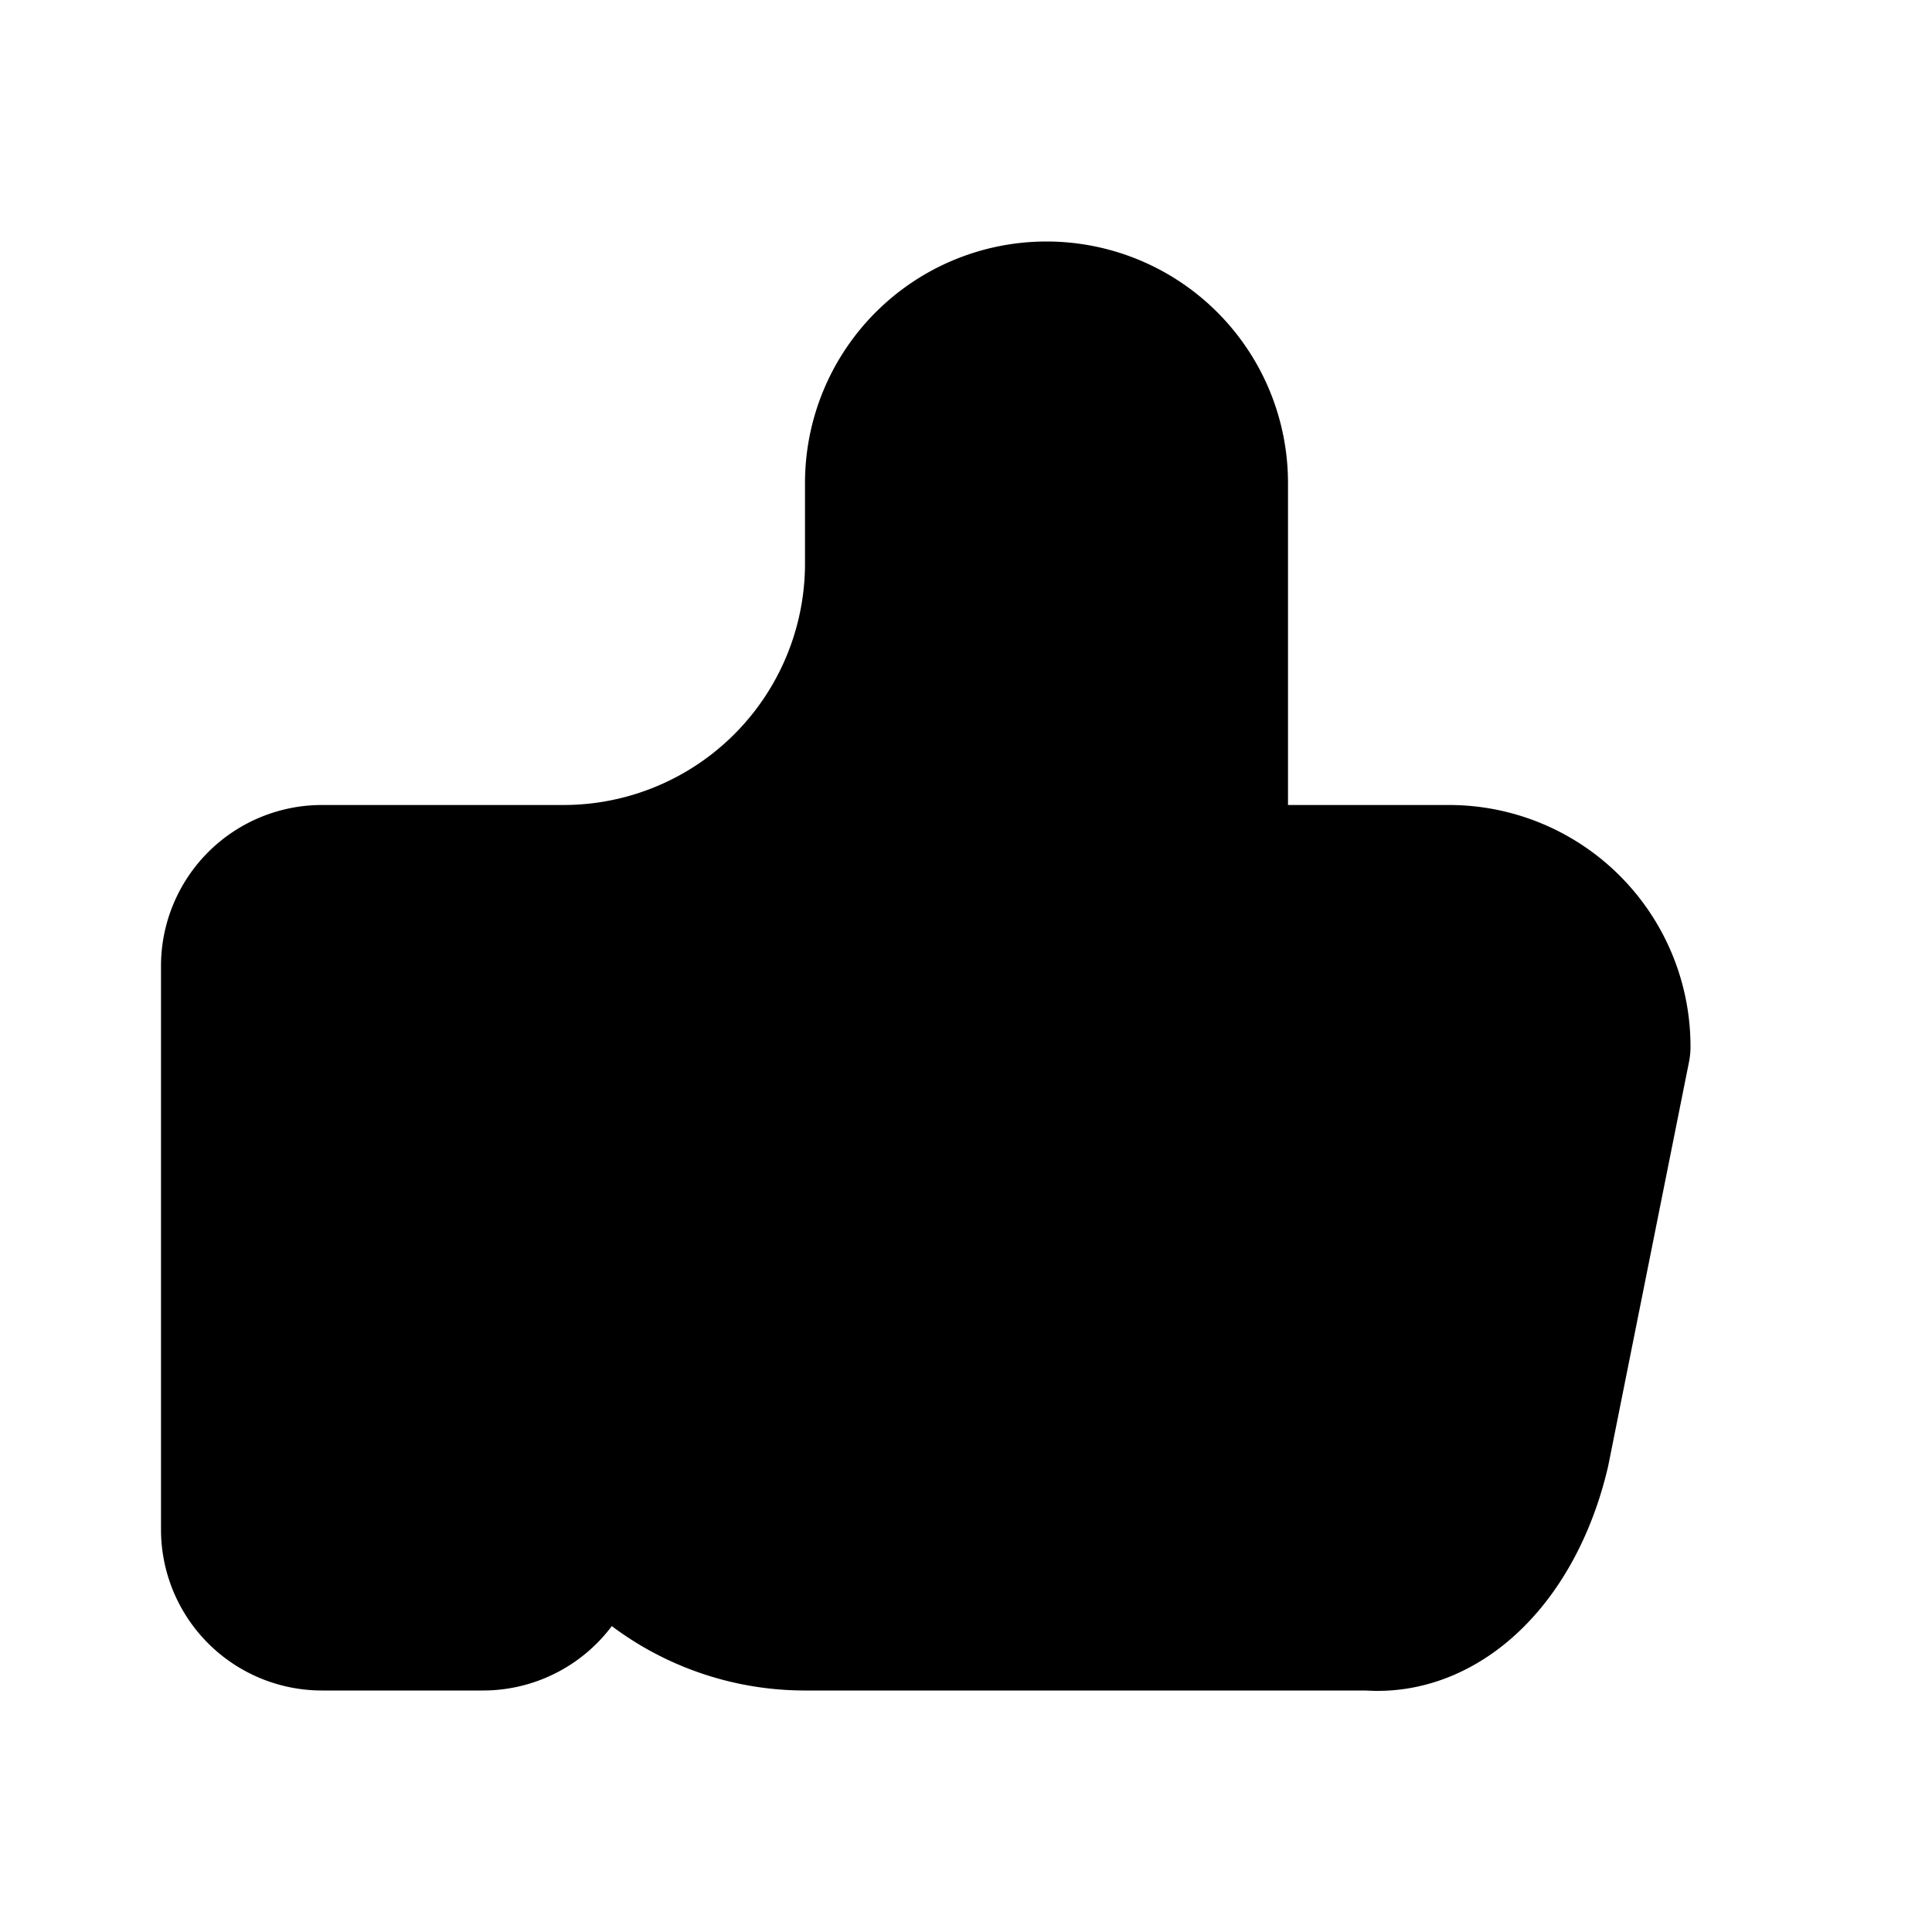 <svg xmlns="http://www.w3.org/2000/svg" width="24" height="24" stroke-width="2" stroke="currentColor" fill="none" stroke-linecap="round" stroke-linejoin="round" style=""><rect id="backgroundrect" width="100%" height="100%" x="0" y="0" fill="none" stroke="none"/>
  
  
<g class="currentLayer" style=""><title>Layer 1</title><path stroke="none" d="M0 0h24v24H0z" fill="none" id="svg_1"/><path d="M7 11v8a1 1 0 0 1 -1 1h-2a1 1 0 0 1 -1 -1v-7a1 1 0 0 1 1 -1h3a4 4 0 0 0 4 -4v-1a2 2 0 0 1 4 0v5h3a2 2 0 0 1 2 2l-1 5a2 3 0 0 1 -2 2h-7a3 3 0 0 1 -3 -3" id="svg_2"/><polyline fill="#000000" stroke="#000000" stroke-dashoffset="" fill-rule="nonzero" marker-start="" marker-mid="" marker-end="" id="svg_3" points="11.673,11.102 11.673,11.184 11.673,11.265 11.673,11.347 11.673,11.429 11.673,11.51 11.673,11.592 11.755,11.673 11.837,11.837 11.918,11.918 11.918,12 12,12 12,12.082 12,12.163 12.082,12.163 12.163,12.163 12.245,12.163 12.327,12.163 12.327,12.082 12.327,12 12.327,11.755 12.327,11.592 12.327,11.265 12.327,11.02 12.327,10.694 12.245,10.531 12.163,10.367 12.082,10.286 12.082,10.204 12,10.041 12,9.959 11.918,9.959 11.918,9.878 11.837,9.878 11.755,10.041 11.592,10.286 11.429,10.531 11.347,10.694 11.265,10.857 11.265,10.939 11.184,10.939 11.184,11.02 11.102,11.102 11.102,11.184 11.02,11.184 11.02,11.102 11.02,11.02 11.02,10.939 11.02,10.857 11.102,10.694 11.102,10.612 11.102,10.531 11.102,10.286 11.102,10.204 11.102,10.122 11.102,10.041 11.102,9.959 11.102,9.878 11.102,9.796 11.102,9.714 11.102,9.633 11.102,9.551 11.102,9.469 11.184,9.469 11.184,9.388 11.265,9.388 11.265,9.306 11.265,9.224 11.347,9.224 11.347,9.143 11.347,9.061 11.429,9.061 11.51,8.98 11.51,8.898 11.592,8.898 11.592,8.816 11.592,8.735 11.673,8.735 11.673,8.653 11.673,8.571 11.755,8.49 11.755,8.408 11.837,8.327 11.837,8.245 11.837,8.163 11.918,8.163 11.918,8 11.918,7.918 12,7.918 12,7.837 12,7.755 12,7.673 12.082,7.592 12.163,7.51 12.163,7.347 12.163,7.265 12.245,7.265 12.245,7.184 12.245,7.02 12.245,6.939 12.245,6.857 12.327,6.857 12.327,6.776 12.327,6.694 12.327,6.612 12.327,6.531 12.327,6.449 12.327,6.367 12.327,6.286 12.327,6.204 12.327,6.122 12.327,6.041 12.327,5.959 12.327,5.878 12.408,5.714 12.408,5.551 12.408,5.469 12.49,5.469 12.49,5.388 12.49,5.306 12.571,5.306 12.571,5.224 12.653,5.224 12.735,5.224 12.816,5.224 12.898,5.224 12.898,5.143 12.98,5.143 13.061,5.143 13.143,5.143 13.224,5.143 13.306,5.143 13.388,5.143 13.469,5.143 13.551,5.143 13.633,5.143 13.714,5.143 13.796,5.143 13.878,5.143 13.959,5.224 13.959,5.306 14.041,5.388 14.041,5.551 14.041,5.633 14.122,5.714 14.122,5.796 14.204,5.878 14.204,5.959 14.204,6.041 14.204,6.204 14.204,6.286 14.204,6.449 14.204,6.531 14.204,6.612 14.204,6.694 14.204,6.776 14.204,6.857 14.204,6.939 14.204,7.02 14.204,7.102 14.204,7.184 14.204,7.265 14.204,7.347 14.204,7.429 14.204,7.51 14.204,7.755 14.204,7.918 14.204,8.082 14.204,8.245 14.204,8.327 14.204,8.49 14.204,8.571 14.204,8.735 14.204,8.898 14.204,8.98 14.204,9.143 14.204,9.224 14.204,9.306 14.204,9.388 14.204,9.551 14.204,9.714 14.204,9.959 14.204,10.204 14.204,10.286 14.204,10.449 14.204,10.612 14.204,10.857 14.204,11.02 14.204,11.265 14.204,11.347 14.204,11.51 14.204,11.592 14.204,11.673 14.204,11.755 14.122,11.755 14.122,11.837 14.041,11.837 13.959,11.837 13.959,11.918 13.878,11.918 13.714,12 13.388,12.082 13.143,12.163 13.061,12.163 12.98,12.163 12.898,12.163 12.735,12.163 12.653,12.163 12.571,12.163 12.49,12.163 12.327,12.163 12.082,12.082 11.918,12 11.837,12 11.755,11.918 11.755,11.837 11.592,11.755 11.429,11.592 11.347,11.51 11.347,11.429 11.347,11.347 11.265,11.265 11.184,11.265 11.184,11.102 11.102,11.102 11.102,11.02 11.184,11.02 11.265,11.02 11.51,11.02 11.592,11.02 11.673,11.02 11.755,11.02 11.837,11.02 11.918,11.02 12,11.02 12,11.102 12.082,11.102 12.163,11.184 12.245,11.265 12.327,11.265 12.327,11.347 12.49,11.51 12.49,11.592 12.571,11.592 12.571,11.673 12.653,11.673 12.653,11.837 12.735,11.918 12.816,12 12.816,12.163 12.898,12.163 12.898,12.245 12.98,12.327 12.98,12.408 13.061,12.49 13.143,12.571 13.224,12.735 13.306,12.898 13.388,12.98 13.469,13.143 13.551,13.224 13.633,13.306 13.714,13.469 13.796,13.551 13.878,13.633 13.959,13.796 14.041,13.878 14.122,13.878 14.204,13.878 14.449,13.714 14.612,13.551 14.857,13.388 14.939,13.224 15.184,13.061 15.184,12.98 15.184,12.898 15.184,12.735 15.184,12.653 15.184,12.571 15.102,12.571 15.02,12.408 14.939,12.245 14.776,12.163 14.776,12.082 14.776,12 14.694,12 14.694,11.918 14.612,11.918 14.612,11.837 14.612,11.918 14.612,12 14.612,12.082 14.612,12.163 14.694,12.163 14.776,12.163 14.694,12.163 14.612,12.163 14.449,12.163 14.367,12.163 14.286,12.163 14.204,12.163 14.122,12.163 14.041,12.163 13.959,12.245 13.878,12.245 13.878,12.327 13.959,12.327 14.041,12.327 14.204,12.327 14.367,12.327 14.612,12.408 14.857,12.408 14.939,12.408 15.02,12.408 15.102,12.408 15.347,12.327 15.429,12.327 15.592,12.327 15.673,12.327 15.755,12.327 15.918,12.327 16.082,12.245 16.163,12.245 16.245,12.245 16.327,12.245 16.408,12.245 16.49,12.245 16.735,12.245 17.061,12.245 17.224,12.245 17.306,12.245 17.388,12.245 17.469,12.245 17.551,12.327 17.633,12.327 17.714,12.327 17.796,12.327 17.878,12.327 17.878,12.408 17.959,12.408 18.041,12.408 18.122,12.408 18.204,12.408 18.286,12.408 18.286,12.49 18.367,12.49 18.449,12.49 18.449,12.571 18.531,12.571 18.612,12.571 18.694,12.653 18.776,12.653 18.776,12.735 18.776,12.816 18.857,12.816 18.939,12.816 18.939,12.898 19.02,12.898 19.02,12.98 19.02,13.061 19.02,13.143 19.02,13.224 19.02,13.388 19.02,13.469 19.02,13.551 19.02,13.714 19.02,13.796 19.02,13.959 18.939,14.122 18.857,14.286 18.857,14.367 18.776,14.449 18.776,14.531 18.694,14.612 18.612,14.612 18.531,14.694 18.449,14.776 18.367,14.857 18.286,14.857 18.204,14.939 18.122,15.02 18.041,15.102 18.041,15.184 17.878,15.265 17.796,15.347 17.714,15.51 17.633,15.592 17.469,15.673 17.469,15.755 17.388,15.755 17.388,15.837 17.388,15.918 17.306,16 17.224,16.163 17.143,16.327 17.061,16.408 16.98,16.653 16.898,16.816 16.816,16.98 16.735,17.143 16.735,17.306 16.735,17.388 16.735,17.551 16.653,17.633 16.653,17.714 16.653,17.796 16.735,17.796 16.735,17.714 16.816,17.714 16.898,17.633 16.898,17.551 16.98,17.469 17.061,17.388 17.143,17.306 17.224,17.306 17.224,17.224 17.306,17.143 17.388,17.061 17.551,16.98 17.633,16.898 17.714,16.816 17.714,16.735 17.796,16.735 17.878,16.653 17.959,16.49 18.041,16.408 18.122,16.408 18.122,16.327 18.204,16.245 18.286,16.245 18.286,16.163 18.367,16 18.449,15.918 18.449,15.837 18.449,15.918 18.367,15.918 18.204,16 18.122,16.163 17.959,16.245 17.796,16.408 17.714,16.571 17.633,16.735 17.551,16.735 17.469,16.735 17.388,16.816 17.306,16.898 17.224,16.98 17.143,16.98 17.061,17.061 16.98,17.061 16.816,17.061 16.653,17.224 16.408,17.306 16,17.388 15.755,17.469 15.429,17.551 15.102,17.551 14.857,17.551 14.694,17.551 14.612,17.551 14.531,17.551 14.531,17.469 14.449,17.388 14.367,17.224 14.367,16.98 14.367,16.735 14.367,16.408 14.367,16 14.367,15.51 14.367,15.102 14.367,14.776 14.367,14.612 14.367,14.449 14.367,14.286 14.367,14.122 14.367,13.959 14.367,13.796 14.367,13.633 14.367,13.551 14.286,13.388 14.286,13.306 14.286,13.224 14.286,13.061 14.204,12.98 14.204,12.898 14.122,12.735 14.122,12.653 14.041,12.653 13.796,12.816 13.469,13.143 13.143,13.306 12.735,13.633 12.327,14.041 12,14.367 11.755,14.612 11.673,14.612 11.673,14.694 11.673,14.612 11.673,14.531 11.755,14.449 11.918,14.122 12,13.714 12.082,13.143 12.163,12.735 12.163,12.49 12.163,12.408 12.163,12.327 12.163,12.245 12.163,12.163 12.082,12.163 12,12.163 11.837,12.327 11.429,12.571 10.939,12.98 10.449,13.388 10.122,13.633 9.959,13.796 9.878,13.878 9.878,13.796 9.878,13.714 9.959,13.551 10.122,13.224 10.204,12.98 10.204,12.653 10.286,12.408 10.367,12.082 10.367,11.918 10.449,11.673 10.449,11.592 10.449,11.51 10.531,11.51 10.531,11.429 10.531,11.347 10.531,11.265 10.531,11.102 10.531,11.02 10.531,10.939 10.612,10.939 10.612,10.857 10.612,10.776 10.694,10.694 10.694,10.612 10.694,10.531 10.776,10.531 10.776,10.612 10.776,10.694 10.694,10.776 10.612,10.939 10.449,11.02 10.367,11.184 10.286,11.184 10.204,11.265 10.122,11.265 9.959,11.347 9.878,11.51 9.714,11.592 9.551,11.673 9.469,11.673 9.388,11.837 9.224,11.918 8.98,12.082 8.735,12.245 8.735,12.327 8.653,12.327 8.653,12.408 8.571,12.49 8.49,12.49 8.49,12.571 8.408,12.653 8.327,12.735 8.163,12.898 8,13.061 7.918,13.224 7.755,13.306 7.673,13.469 7.592,13.551 7.673,13.551 7.837,13.469 8,13.306 8.163,13.061 8.245,12.898 8.245,12.816 8.327,12.653 8.327,12.49 8.327,12.327 8.408,12.082 8.49,11.918 8.49,11.673 8.571,11.592 8.571,11.429 8.653,11.429 8.653,11.347 8.735,11.347 8.816,11.347 8.98,11.429 9.306,11.592 9.796,11.673 10.122,11.837 10.204,11.918 10.286,11.918 10.367,12 10.531,12.163 10.531,12.245 10.531,12.408 10.449,12.571 10.286,12.735 9.959,12.898 9.714,13.143 9.551,13.224 9.388,13.388 9.224,13.469 8.98,13.551 8.898,13.633 8.898,13.714 8.816,13.714 8.735,13.714 8.653,13.796 8.653,13.878 8.571,13.959 8.408,14.041 8.327,14.122 8.327,14.204 8.245,14.286 8.082,14.449 8.082,14.612 8,14.694 8,14.612 8.082,14.449 8.245,14.204 8.49,13.796 8.735,13.388 8.898,12.98 8.98,12.735 9.143,12.49 9.143,12.408 9.224,12.327 9.224,12.245 9.306,12.245 9.469,12.082 9.551,12 9.633,12 9.714,12 9.796,12 9.878,12 10.122,12 10.204,12 10.367,12 10.449,12 10.449,12.082 10.449,12.163 10.449,12.327 10.367,12.571 10.122,12.816 9.878,13.061 9.714,13.306 9.633,13.469 9.469,13.633 9.306,13.796 9.224,13.959 9.061,14.122 9.061,14.204 8.98,14.286 8.898,14.449 8.816,14.612 8.735,14.857 8.571,15.02 8.49,15.184 8.408,15.265 8.408,15.429 8.245,15.592 8.245,15.755 8.082,15.918 8.082,16 8.082,16.082 8,16.082 8,16.163 8,16.245 8,16.327 8,16.408 8,16.571 8,16.653 8,16.816 8,16.898 8,16.98 8,17.061 8,17.143 8,17.224 8,17.306 8,17.388 8,17.469 8,17.551 8,17.633 8.082,17.633 8.163,17.714 8.245,17.796 8.49,17.959 8.653,18.041 8.816,18.204 8.898,18.286 8.98,18.286 8.98,18.367 9.143,18.449 9.224,18.449 9.224,18.531 9.306,18.531 9.388,18.531 9.469,18.531 9.551,18.531 9.633,18.531 9.714,18.531 9.796,18.531 10.041,18.367 10.286,18.204 10.694,17.959 10.939,17.714 11.265,17.469 11.592,17.143 11.673,17.061 11.755,16.98 11.837,16.816 11.918,16.735 12,16.408 12.163,16.245 12.245,15.918 12.245,15.592 12.327,15.347 12.327,15.02 12.327,14.776 12.327,14.612 12.327,14.367 12.327,14.286 12.245,13.959 12.163,13.714 12.082,13.469 12,13.306 11.918,13.143 11.755,12.898 11.755,12.816 11.673,12.735 11.673,12.653 11.592,12.653 11.592,12.571 11.51,12.571 11.347,12.571 11.265,12.49 11.184,12.49 11.102,12.408 10.939,12.408 10.857,12.327 10.776,12.327 10.776,12.245 10.776,12.163 10.776,12.082 10.776,12 10.857,12 10.939,12 11.02,12 11.347,12 11.837,12.082 12.245,12.245 12.571,12.327 12.735,12.49 12.898,12.571 12.898,12.653 13.061,12.653 13.224,12.816 13.306,12.816 13.306,12.898 13.388,12.98 13.388,13.061 13.388,13.224 13.469,13.306 13.469,13.388 13.551,13.469 13.551,13.551 13.633,13.714 13.633,13.878 13.714,14.041 13.796,14.204 13.878,14.449 13.959,14.612 14.041,14.857 14.041,15.02 14.122,15.184 14.204,15.347 14.204,15.51 14.286,15.673 14.286,15.755 14.286,15.837 14.286,15.918 14.286,16 14.286,16.082 14.286,16.163 14.286,16.245 14.286,16.327 14.122,16.49 14.122,16.571 14.041,16.653 13.959,16.653 13.796,16.735 13.633,16.816 13.469,16.898 13.469,16.98 13.388,16.98 13.306,16.98 13.224,17.061 13.143,17.061 12.98,17.143 12.898,17.224 12.816,17.224 12.735,17.224 12.653,17.224 12.571,17.306 12.653,17.306 12.816,17.306 13.143,17.388 13.551,17.388 13.959,17.388 14.122,17.388 14.367,17.388 14.776,17.388 15.184,17.388 15.673,17.306 16,17.306 16.245,17.306 16.327,17.306 16.408,17.306 16.571,17.306 16.653,17.306 16.735,17.306 16.898,17.306 16.98,17.306 17.061,17.306 17.143,17.306 17.306,17.388 17.388,17.388 17.551,17.388 17.633,17.469 17.714,17.469 17.878,17.469 17.959,17.469 18.041,17.469 18.122,17.469 18.122,17.551 18.204,17.551 18.286,17.551 18.286,17.633 18.367,17.633 18.367,17.714 18.367,17.796 18.367,17.878 18.367,17.959 18.367,18.122 18.286,18.204 18.204,18.286 18.122,18.286 18.122,18.367 18.041,18.367 17.959,18.449 17.959,18.531 17.878,18.531 17.796,18.531 17.714,18.531 17.633,18.531 17.633,18.612 17.551,18.612 17.469,18.612 17.388,18.612 17.306,18.612 17.224,18.612 17.143,18.612 17.061,18.612 16.98,18.612 16.98,18.531 16.98,18.367 16.98,18.122 16.98,17.796 16.98,17.551 17.061,17.306 17.224,16.98 17.224,16.735 17.306,16.49 17.306,16.327 17.388,16.163 17.388,16.082 17.388,16 17.388,15.918 17.388,15.755 17.388,15.673 17.469,15.673 17.469,15.592 17.469,15.51 17.551,15.429 17.633,15.347 17.633,15.265 17.714,15.184 17.878,15.102 17.959,15.02 17.959,14.939 18.041,14.939 18.122,14.939 18.204,14.939 18.286,14.939 18.367,14.939 18.367,15.02 18.367,15.184 18.367,15.347 18.367,15.51 18.367,15.673 18.367,15.837 18.367,15.918 18.367,16 18.367,16.163 18.367,16.327 18.286,16.408 18.286,16.571 18.204,16.571 18.204,16.653 18.204,16.735 18.204,16.816 18.122,16.816 18.122,16.898 18.122,16.98 18.041,17.061 17.878,17.306 17.796,17.469 17.714,17.551 17.633,17.633 17.633,17.714 17.551,17.714 17.469,17.796 17.469,17.878 17.469,17.959 17.388,18.041 17.388,18.122 17.306,18.204 17.306,18.286 17.224,18.286 17.143,18.367 17.143,18.449 17.061,18.531 16.98,18.531 16.98,18.612 16.898,18.694 16.816,18.694 16.816,18.776 16.735,18.776 16.653,18.776 16.653,18.857 16.571,18.939 16.49,18.939 16.408,18.939 16.327,18.939 16.245,18.939 16.163,18.939 16.163,19.02 16.082,19.02 16,19.02 15.837,19.02 15.673,19.02 15.592,19.02 15.51,19.02 15.429,19.102 15.347,19.102 15.265,19.102 15.102,19.102 14.776,19.102 14.612,19.184 14.449,19.265 14.367,19.265 14.286,19.265 14.122,19.265 14.041,19.265 13.959,19.265 13.878,19.265 13.714,19.184 13.633,19.184 13.388,19.184 13.143,19.102 13.061,19.102 12.98,19.102 12.898,19.102 12.816,19.102 12.735,19.102 12.653,19.102 12.571,19.102 12.408,19.102 12.245,19.102 12.082,19.102 11.918,19.02 11.837,19.02 11.673,19.02 11.51,19.02 11.265,19.02 10.939,19.02 10.694,19.02 10.612,19.02 10.531,19.02 10.449,19.02 10.367,19.02 10.286,19.02 10.041,19.02 9.878,19.02 9.714,19.02 9.633,19.02 9.714,19.02 9.796,19.02 9.796,18.939 9.796,18.857 9.796,18.776 9.878,18.776 9.878,18.694 9.959,18.531 9.959,18.286 10.122,18.041 10.204,17.796 10.286,17.469 10.531,17.143 10.776,16.816 10.939,16.653 11.184,16.327 11.347,16.082 11.51,15.918 11.592,15.755 11.673,15.673 11.673,15.592 11.673,15.51 11.673,15.429 11.673,15.347 11.673,15.265 11.673,15.184 11.673,15.02 11.673,14.776 11.673,14.449 11.755,14.286 11.837,14.204 11.837,14.122 11.837,14.204 11.918,14.204 11.918,14.286 11.918,14.612 11.918,14.857 11.918,15.102 11.918,15.429 11.755,15.673 11.673,15.918 11.592,16 11.592,16.082 11.592,16 11.837,15.837 12,15.673 12.245,15.347 12.653,14.939 13.061,14.612 13.224,14.449 13.143,14.449 12.98,14.612 12.735,14.776 12.571,14.939 12.571,15.02 12.49,15.02 12.571,15.02 12.735,15.102 12.98,15.102 13.061,15.102 13.061,15.184 13.061,15.265 13.061,15.347 12.898,15.592 12.898,15.673 12.816,15.673 12.735,15.673 12.653,15.673 12.571,15.673 12.408,15.673 12.327,15.673 12.245,15.673 12.245,15.592 12.082,15.592 12,15.592 12,15.673 12,15.755 12,15.837 12,15.918 12,16 12,16.082 12,16.245 11.918,16.327 11.837,16.327 11.755,16.327 11.755,16.408 11.673,16.408 11.592,16.571 11.347,16.653 11.02,16.735 10.776,16.816 10.531,16.898 10.367,16.98 10.204,17.061 9.959,17.143 9.878,17.224 9.796,17.224 9.714,17.224 9.633,17.224 9.551,17.224 9.306,17.306 8.898,17.469 8.49,17.551 8.327,17.551 8.245,17.551 8.245,17.633 8.163,17.633 8,17.633 7.673,17.714 7.592,17.714 7.51,17.714 7.429,17.796 7.02,17.878 6.612,17.959 6.286,18.041 6.204,18.041 6.122,18.041 6.041,18.122 6.041,18.204 5.959,18.204 5.878,18.204 5.633,18.367 5.551,18.367 5.551,18.449 5.633,18.449 5.633,18.531 5.714,18.531 5.796,18.612 5.878,18.612 5.878,18.694 5.959,18.694 6.041,18.694 6.122,18.694 6.041,18.694 5.959,18.694 5.878,18.694 5.796,18.694 5.714,18.776 5.633,18.776 5.551,18.776 5.469,18.776 5.306,18.776 5.224,18.776 5.143,18.776 5.061,18.776 4.98,18.776 4.898,18.776 4.816,18.776 4.735,18.776 4.653,18.776 4.571,18.776 4.49,18.776 4.49,18.694 4.408,18.694 4.327,18.694 4.327,18.612 4.245,18.612 4.245,18.531 4.163,18.531 4.163,18.449 4.163,18.367 4.082,18.367 4.082,18.286 4.082,18.122 4.082,18.041 4.082,17.878 4.082,17.714 4.082,17.469 4.082,17.388 4.082,17.224 4.082,17.143 4.082,17.061 4.163,16.898 4.163,16.735 4.163,16.653 4.163,16.49 4.163,16.408 4.163,16.327 4.163,16.245 4.163,16.163 4.163,16.082 4.163,16 4.163,15.918 4.245,15.755 4.245,15.673 4.245,15.592 4.245,15.429 4.245,15.347 4.245,15.265 4.245,15.184 4.245,15.102 4.327,15.02 4.327,14.857 4.327,14.776 4.408,14.694 4.408,14.612 4.408,14.449 4.408,14.367 4.408,14.286 4.408,14.204 4.408,14.122 4.408,14.041 4.408,13.959 4.408,13.878 4.408,13.714 4.408,13.633 4.408,13.551 4.408,13.469 4.408,13.388 4.408,13.306 4.408,13.224 4.408,13.143 4.408,13.061 4.408,12.98 4.408,12.898 4.408,12.816 4.408,12.735 4.327,12.735 4.327,12.653 4.327,12.571 4.327,12.49 4.245,12.408 4.245,12.327 4.245,12.245 4.245,12.163 4.245,12.082 4.245,12 4.163,12 4.163,11.918 4.245,11.918 4.327,11.918 4.408,11.918 4.571,11.918 4.735,11.918 4.816,11.918 4.98,11.918 5.061,11.918 5.143,11.918 5.224,11.918 5.306,11.918 5.388,11.918 5.469,11.918 5.551,11.918 5.551,12 5.633,12 5.714,12 5.796,12 5.878,12 5.959,12 6.122,12 6.204,12.082 6.367,12.082 6.612,12.163 7.02,12.163 7.347,12.163 7.592,12.245 7.673,12.245 7.755,12.245 7.918,12.245 8,12.245 8.163,12.245 8.245,12.245 8.327,12.245 8.327,12.327 8.571,12.327 8.735,12.327 8.898,12.327 8.98,12.327 9.143,12.327 9.306,12.408 9.714,12.408 10.286,12.49 10.694,12.571 11.02,12.653 11.265,12.816 11.429,12.898 11.51,12.898 11.592,12.98 11.673,13.061 11.837,13.143 11.918,13.224 11.918,13.306 11.918,13.469 11.918,13.551 11.918,13.714 11.918,14.041 11.918,14.286 11.755,14.449 11.673,14.612 11.592,14.694 11.592,14.776 11.429,14.857 11.347,14.857 11.184,15.02 10.939,15.184 10.694,15.347 10.449,15.592 10.286,15.755 10.122,15.837 10.041,15.918 10.041,16 9.959,16 9.796,16.163 9.633,16.245 9.551,16.245 9.551,16.327 9.469,16.327 9.306,16.408 9.143,16.49 8.98,16.653 8.898,16.735 8.816,16.735 8.735,16.735 8.653,16.735 8.571,16.735 8.408,16.735 8.245,16.735 7.918,16.735 7.673,16.735 7.347,16.653 7.102,16.49 6.939,16.49 6.857,16.49 6.857,16.571 6.857,16.653 6.857,16.898 6.939,17.061 7.184,17.306 7.429,17.388 7.592,17.551 7.837,17.633 8.245,17.714 8.898,17.714 9.551,17.796 10.122,17.878 10.367,17.878 10.612,17.796 10.939,17.714 11.347,17.551 11.592,17.388 11.592,17.306 11.673,17.306 11.673,17.224 11.673,17.143 11.673,17.061 11.673,16.98 11.673,16.898 11.592,16.898 11.51,16.898 11.51,16.816 11.265,16.816 10.939,16.735 10.694,16.653 10.449,16.571 10.286,16.49 9.959,16.327 9.306,16.082 8.653,15.755 8,15.51 7.429,15.265 7.02,15.102 6.694,14.939 6.612,14.939 6.531,14.939 6.531,14.857 6.612,14.857 6.694,14.857 6.776,14.857 7.02,15.02 7.265,15.184 7.51,15.347 7.837,15.592 8.163,15.837 8.49,16 8.98,16.245 9.551,16.408 9.959,16.49 10.204,16.49 10.204,16.571 10.286,16.571 10.367,16.571 10.449,16.571 10.531,16.571 10.694,16.49 11.184,16.408 11.265,16.327 11.347,16.327 11.347,16.245 11.429,16.245 11.51,16.163 11.755,16 11.918,15.918 12.163,15.755 12.327,15.673 12.408,15.673 12.571,15.837 12.653,16.082 12.653,16.408 12.735,16.735 12.735,17.143 12.735,17.388 12.735,17.551 12.653,17.551 12.49,17.551 12.408,17.551 12.163,17.551 11.755,17.551 11.102,17.388 10.367,17.143 9.633,16.735 9.061,16.49 8.735,16.245 8.408,16.082 8.245,16 8.082,15.918 8.082,15.837 8,15.837 8,15.755 8,15.592 8,15.429 8,15.347 8.082,15.347 8.082,15.265 8.163,15.265 8.245,15.265 " style="color: rgb(0, 0, 0);"/></g></svg>